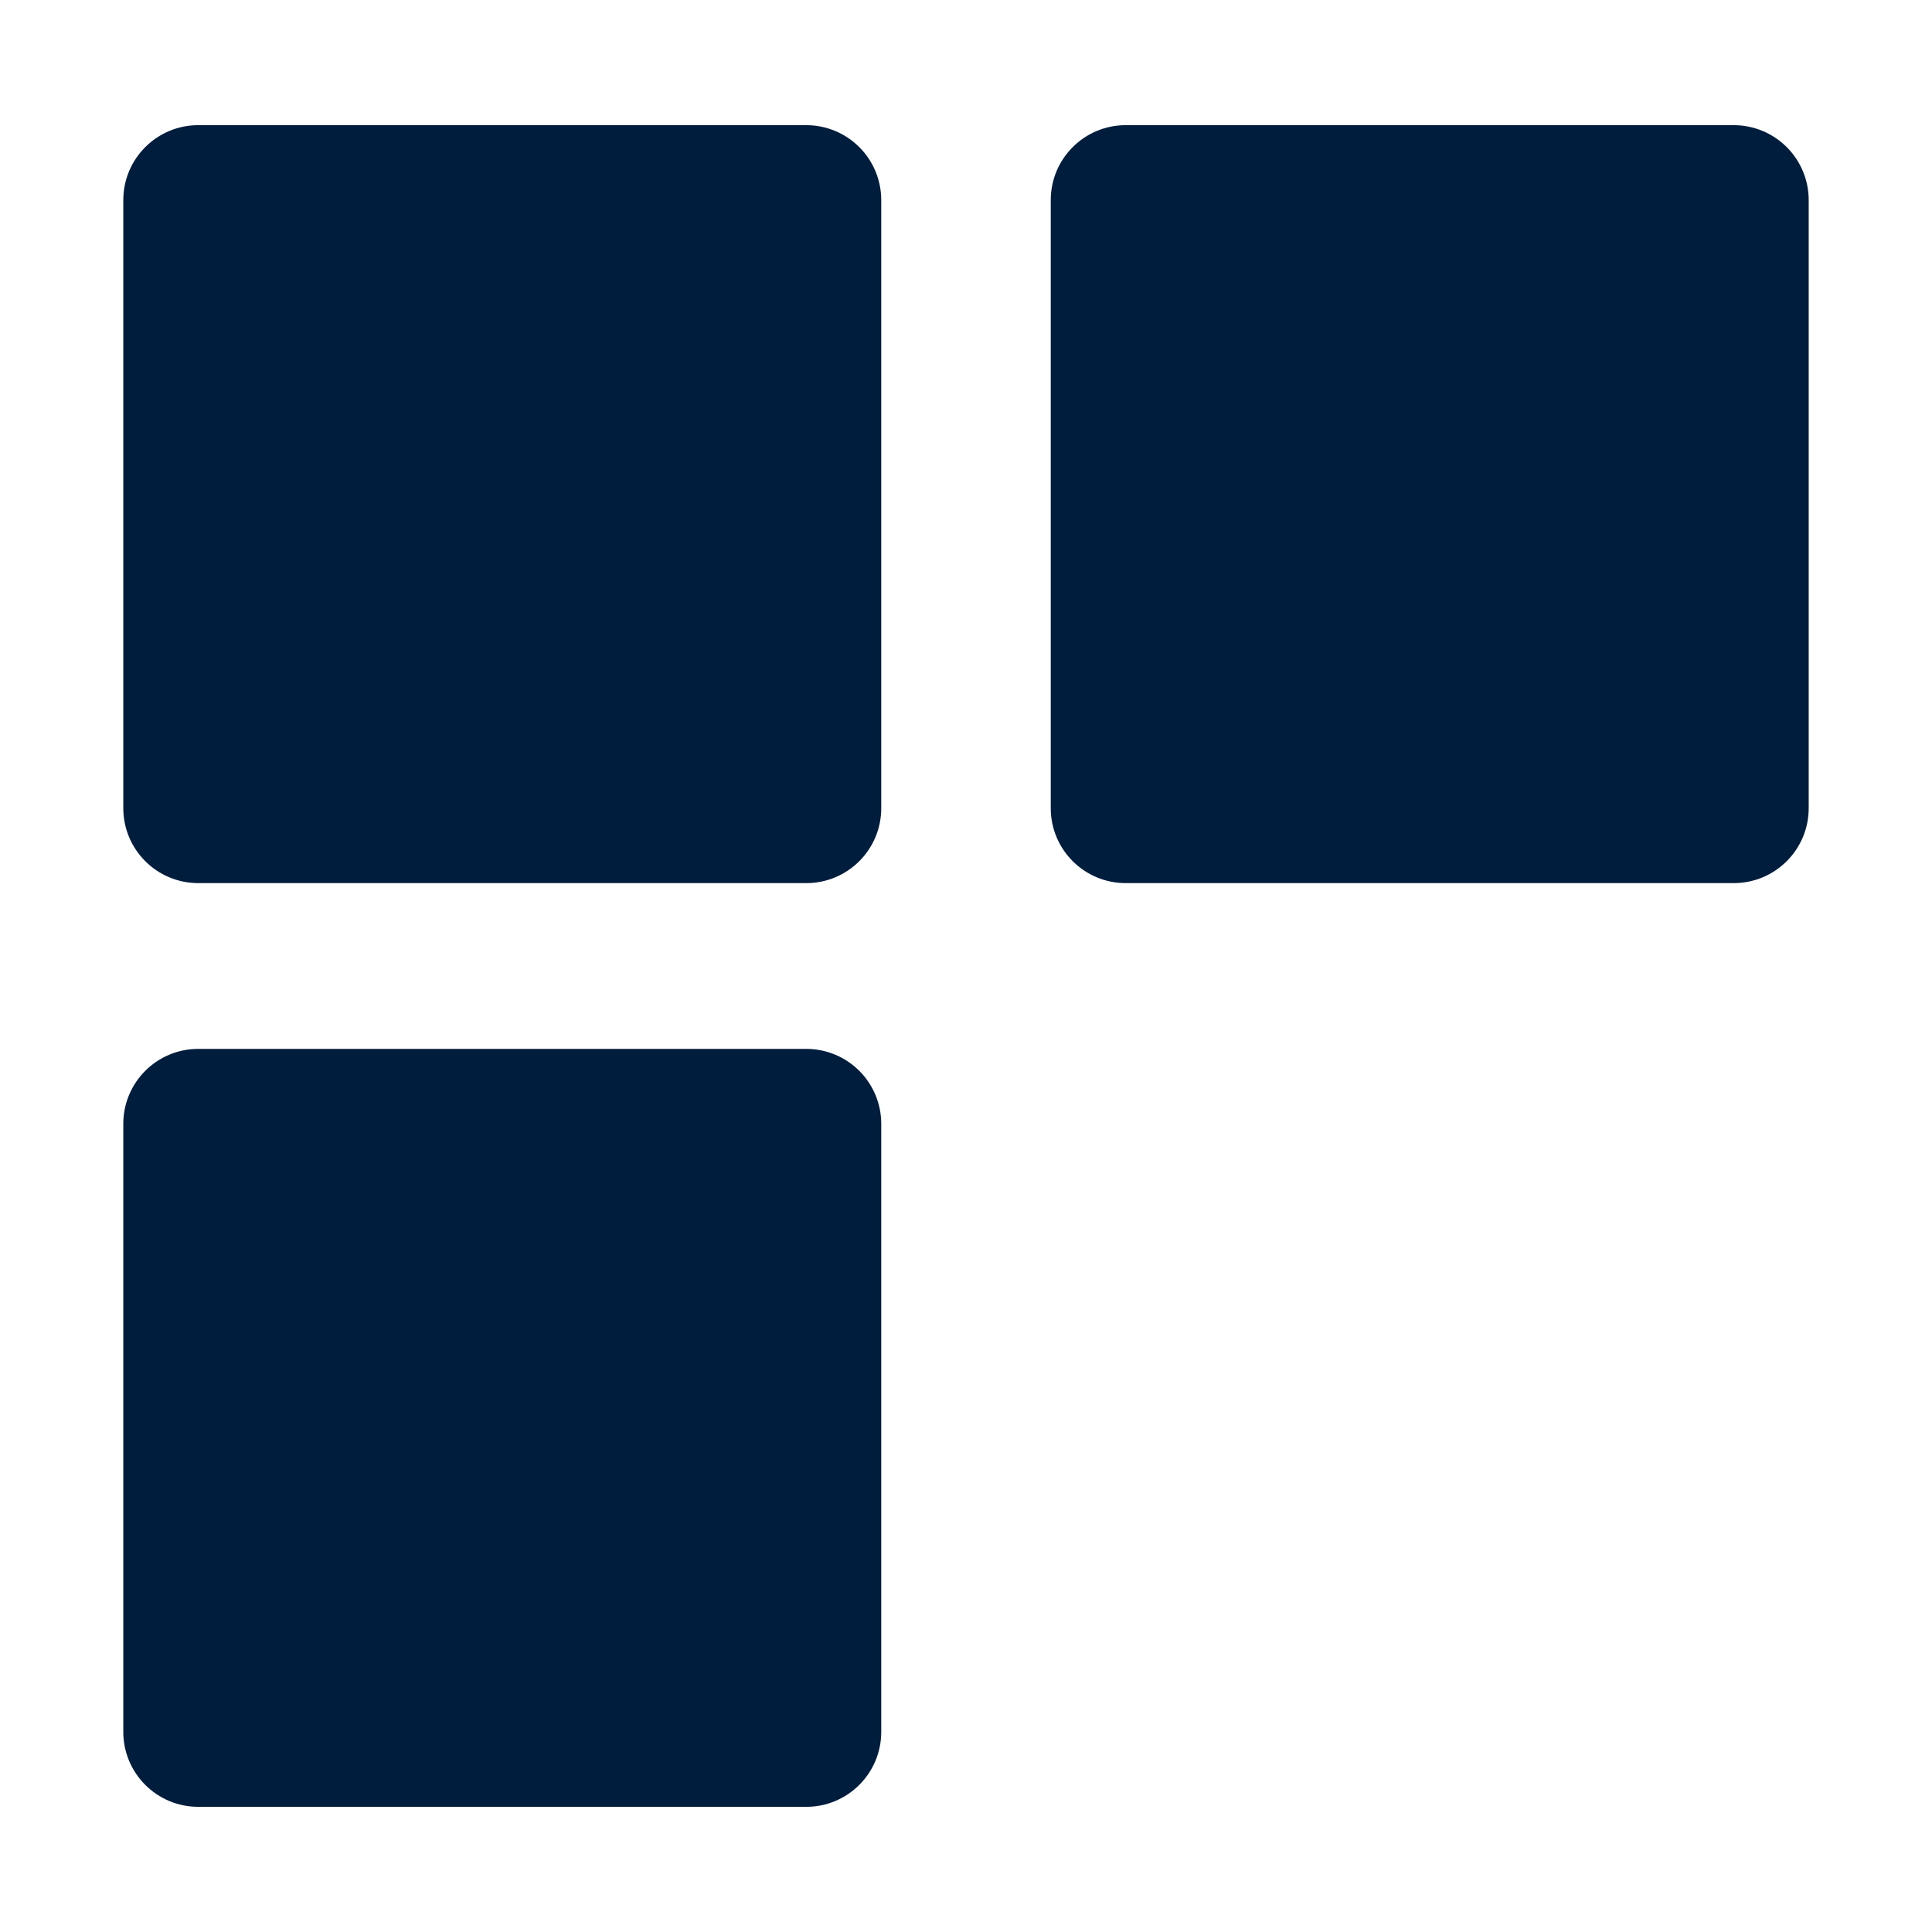 <svg version="1.1" viewBox="0.0 0.0 1000.0 1000.0" fill="none" stroke="none" stroke-linecap="square" stroke-miterlimit="10" xmlns:xlink="http://www.w3.org/1999/xlink" xmlns="http://www.w3.org/2000/svg"><clipPath id="p.0"><path d="m0 0l1000.0 0l0 1000.0l-1000.0 0l0 -1000.0z" clip-rule="nonzero"/></clipPath><g clip-path="url(#p.0)"><path fill="#000000" fill-opacity="0.0" d="m0 0l1000.0 0l0 1000.0l-1000.0 0z" fill-rule="evenodd"/><path fill="#011d3d" d="m63.818 581.696l0 0c0 -21.426 17.37 -38.796 38.796 -38.796l314.723 0c10.289 0 20.157 4.087 27.433 11.363c7.276 7.276 11.363 17.144 11.363 27.433l0 314.723c0 21.426 -17.37 38.796 -38.796 38.796l-314.723 0c-21.426 0 -38.796 -17.37 -38.796 -38.796z" fill-rule="evenodd"/><path fill="#011d3d" d="m63.818 103.581l0 0c0 -21.426 17.37 -38.796 38.796 -38.796l314.723 0c10.289 0 20.157 4.087 27.433 11.363c7.276 7.276 11.363 17.144 11.363 27.433l0 314.723c0 21.426 -17.37 38.796 -38.796 38.796l-314.723 0c-21.426 0 -38.796 -17.37 -38.796 -38.796z" fill-rule="evenodd"/><path fill="#011d3d" d="m543.867 103.581l0 0c0 -21.426 17.37 -38.796 38.796 -38.796l314.723 0c10.289 0 20.157 4.087 27.433 11.363c7.276 7.276 11.363 17.144 11.363 27.433l0 314.723c0 21.426 -17.37 38.796 -38.796 38.796l-314.723 0c-21.426 0 -38.796 -17.37 -38.796 -38.796z" fill-rule="evenodd"/></g></svg>